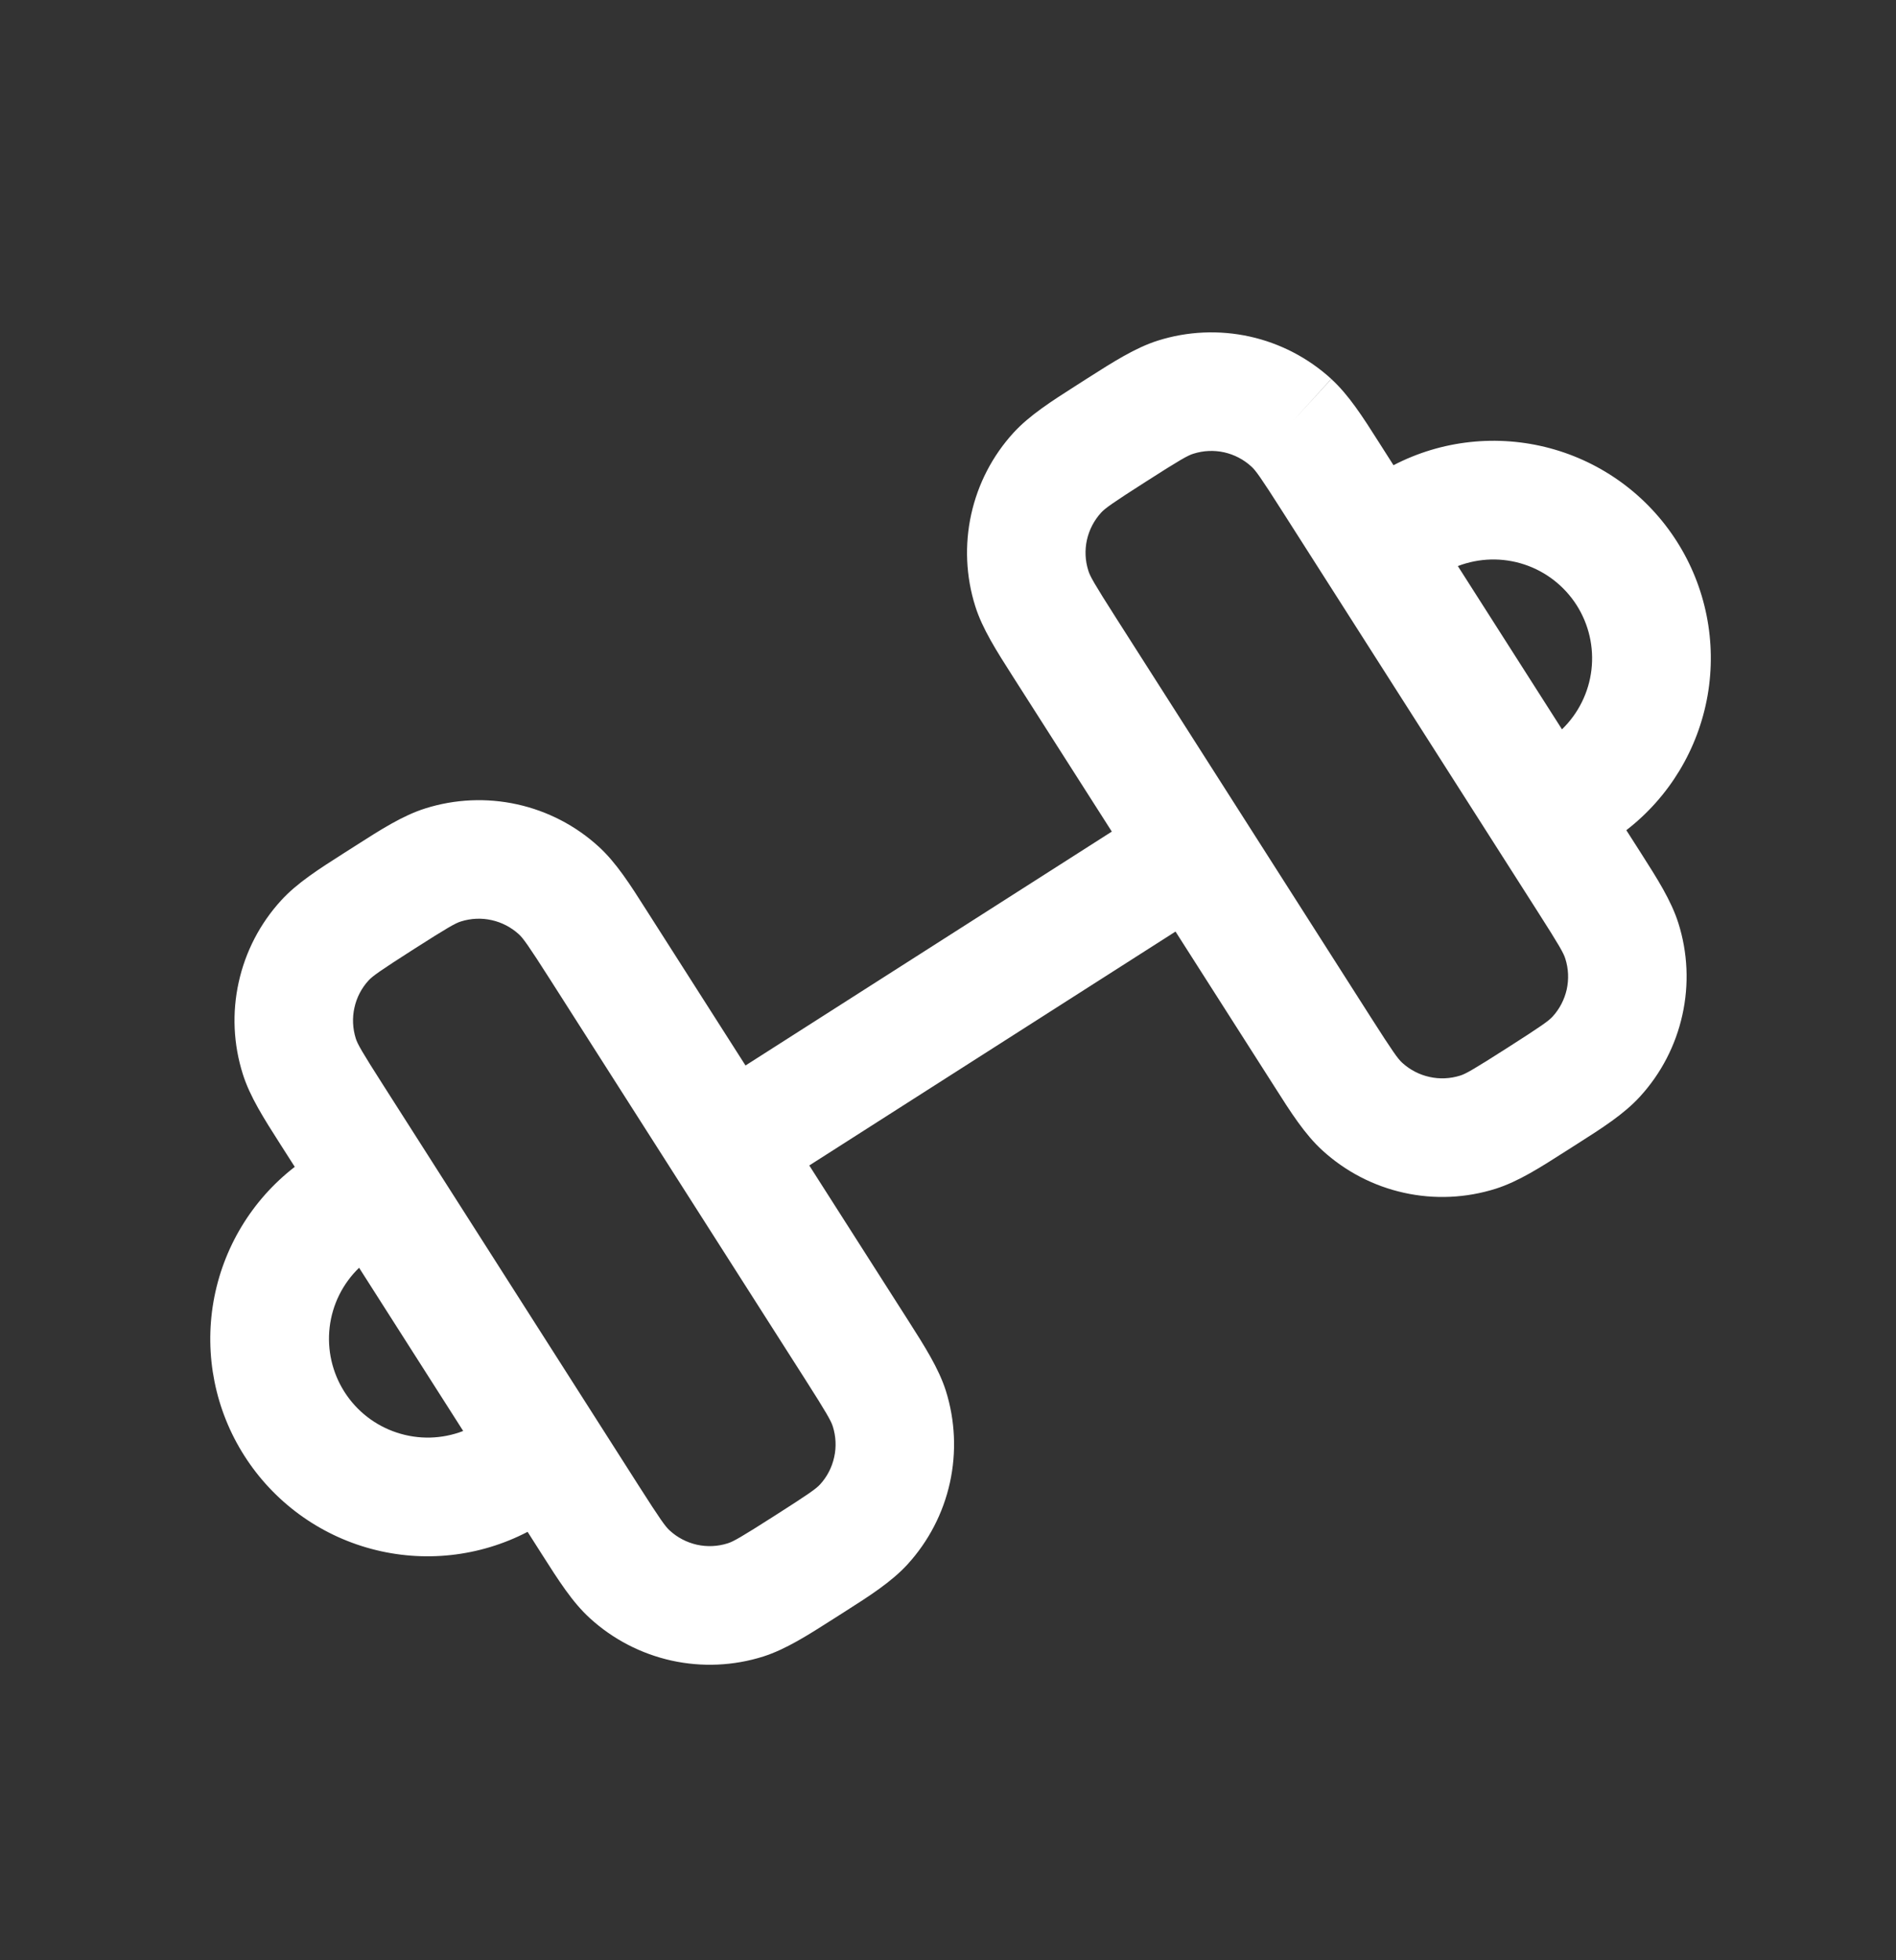 <svg width="30" height="31" viewBox="0 0 30 31" fill="none" xmlns="http://www.w3.org/2000/svg">
<rect x="0" y="0" width="30" height="31" fill="#333333" stroke="none"/>
<g clip-path="url(#clip0_988_32)">
<path fill-rule="evenodd" clip-rule="evenodd" d="M17.038 6.09L17.215 5.977C17.616 5.722 17.963 5.5 18.319 5.387C18.789 5.238 19.291 5.216 19.773 5.322C20.254 5.428 20.7 5.66 21.064 5.992L20.452 6.664L21.065 5.994C21.341 6.246 21.562 6.591 21.817 6.993L22.049 7.357C22.811 6.961 23.694 6.866 24.523 7.088C25.352 7.31 26.068 7.835 26.53 8.559C26.992 9.282 27.166 10.153 27.019 10.998C26.871 11.844 26.413 12.604 25.733 13.129L25.965 13.492C26.221 13.893 26.443 14.241 26.556 14.597C26.705 15.067 26.727 15.569 26.62 16.05C26.514 16.532 26.283 16.977 25.95 17.341C25.697 17.619 25.351 17.839 24.948 18.095L24.772 18.207C24.372 18.463 24.024 18.685 23.669 18.798C23.199 18.947 22.697 18.97 22.215 18.863C21.733 18.757 21.287 18.525 20.923 18.192C20.646 17.939 20.425 17.593 20.17 17.191L18.6 14.732L12.805 18.431L14.375 20.89C14.63 21.29 14.852 21.638 14.966 21.994C15.114 22.465 15.136 22.966 15.03 23.448C14.924 23.93 14.692 24.375 14.36 24.739C14.106 25.016 13.761 25.237 13.358 25.493L13.182 25.605C12.781 25.861 12.434 26.082 12.079 26.196C11.608 26.345 11.107 26.367 10.625 26.261C10.143 26.154 9.697 25.923 9.333 25.59C9.055 25.337 8.836 24.99 8.58 24.589L8.348 24.225C7.586 24.621 6.703 24.717 5.874 24.494C5.045 24.272 4.329 23.747 3.867 23.023C3.405 22.3 3.231 21.43 3.378 20.584C3.526 19.738 3.984 18.978 4.664 18.453L4.432 18.09C4.176 17.689 3.954 17.342 3.842 16.986C3.693 16.516 3.67 16.015 3.777 15.533C3.883 15.051 4.114 14.605 4.447 14.241C4.7 13.963 5.046 13.744 5.449 13.487L5.625 13.375C6.025 13.119 6.373 12.897 6.728 12.785C7.199 12.636 7.7 12.614 8.182 12.72C8.664 12.826 9.11 13.057 9.474 13.39C9.751 13.643 9.971 13.989 10.227 14.392L11.796 16.85L17.592 13.151L16.022 10.692C15.767 10.292 15.544 9.944 15.432 9.589C15.283 9.118 15.261 8.617 15.367 8.135C15.473 7.653 15.704 7.207 16.037 6.843C16.291 6.566 16.636 6.347 17.038 6.09ZM5.682 20.049C5.423 20.299 5.258 20.631 5.216 20.989C5.174 21.347 5.257 21.709 5.451 22.013C5.645 22.317 5.938 22.544 6.28 22.656C6.622 22.769 6.993 22.76 7.329 22.63L5.682 20.049ZM24.715 11.534C24.974 11.283 25.139 10.951 25.181 10.593C25.223 10.235 25.14 9.873 24.946 9.569C24.752 9.266 24.459 9.038 24.117 8.926C23.774 8.813 23.404 8.823 23.067 8.952L24.715 11.534ZM18.136 7.614C17.595 7.959 17.484 8.04 17.422 8.108C17.311 8.23 17.234 8.378 17.198 8.539C17.163 8.699 17.17 8.866 17.22 9.023C17.246 9.111 17.313 9.23 17.659 9.772L21.694 16.094C22.039 16.634 22.119 16.746 22.188 16.808C22.31 16.919 22.458 16.996 22.619 17.031C22.779 17.067 22.946 17.059 23.103 17.01C23.191 16.983 23.31 16.916 23.852 16.57C24.392 16.225 24.504 16.145 24.566 16.077C24.677 15.956 24.754 15.807 24.79 15.647C24.825 15.486 24.818 15.319 24.768 15.162C24.741 15.073 24.673 14.953 24.328 14.413L20.293 8.091C19.948 7.55 19.868 7.438 19.799 7.377C19.678 7.266 19.529 7.189 19.369 7.153C19.208 7.118 19.041 7.125 18.884 7.175C18.796 7.201 18.677 7.268 18.136 7.614ZM6.545 15.012C6.005 15.357 5.893 15.438 5.831 15.506C5.72 15.627 5.643 15.776 5.608 15.936C5.572 16.097 5.58 16.264 5.629 16.421C5.656 16.509 5.723 16.628 6.069 17.169L10.104 23.492C10.449 24.032 10.529 24.144 10.598 24.205C10.719 24.316 10.868 24.393 11.028 24.429C11.189 24.464 11.356 24.457 11.513 24.407C11.6 24.38 11.72 24.314 12.261 23.968C12.802 23.623 12.914 23.543 12.976 23.475C13.087 23.354 13.164 23.205 13.199 23.044C13.235 22.884 13.227 22.717 13.178 22.56C13.15 22.471 13.083 22.351 12.738 21.81L8.703 15.488C8.358 14.948 8.277 14.836 8.209 14.774C8.087 14.664 7.939 14.586 7.778 14.551C7.618 14.515 7.451 14.523 7.294 14.572C7.206 14.599 7.087 14.666 6.545 15.012Z" fill="white"/>
</g>
<defs>
<clipPath id="clip0_988_32">
<rect width="30" height="30" fill="white" transform="translate(0 0.5)"/>
</clipPath>
</defs>
</svg>

